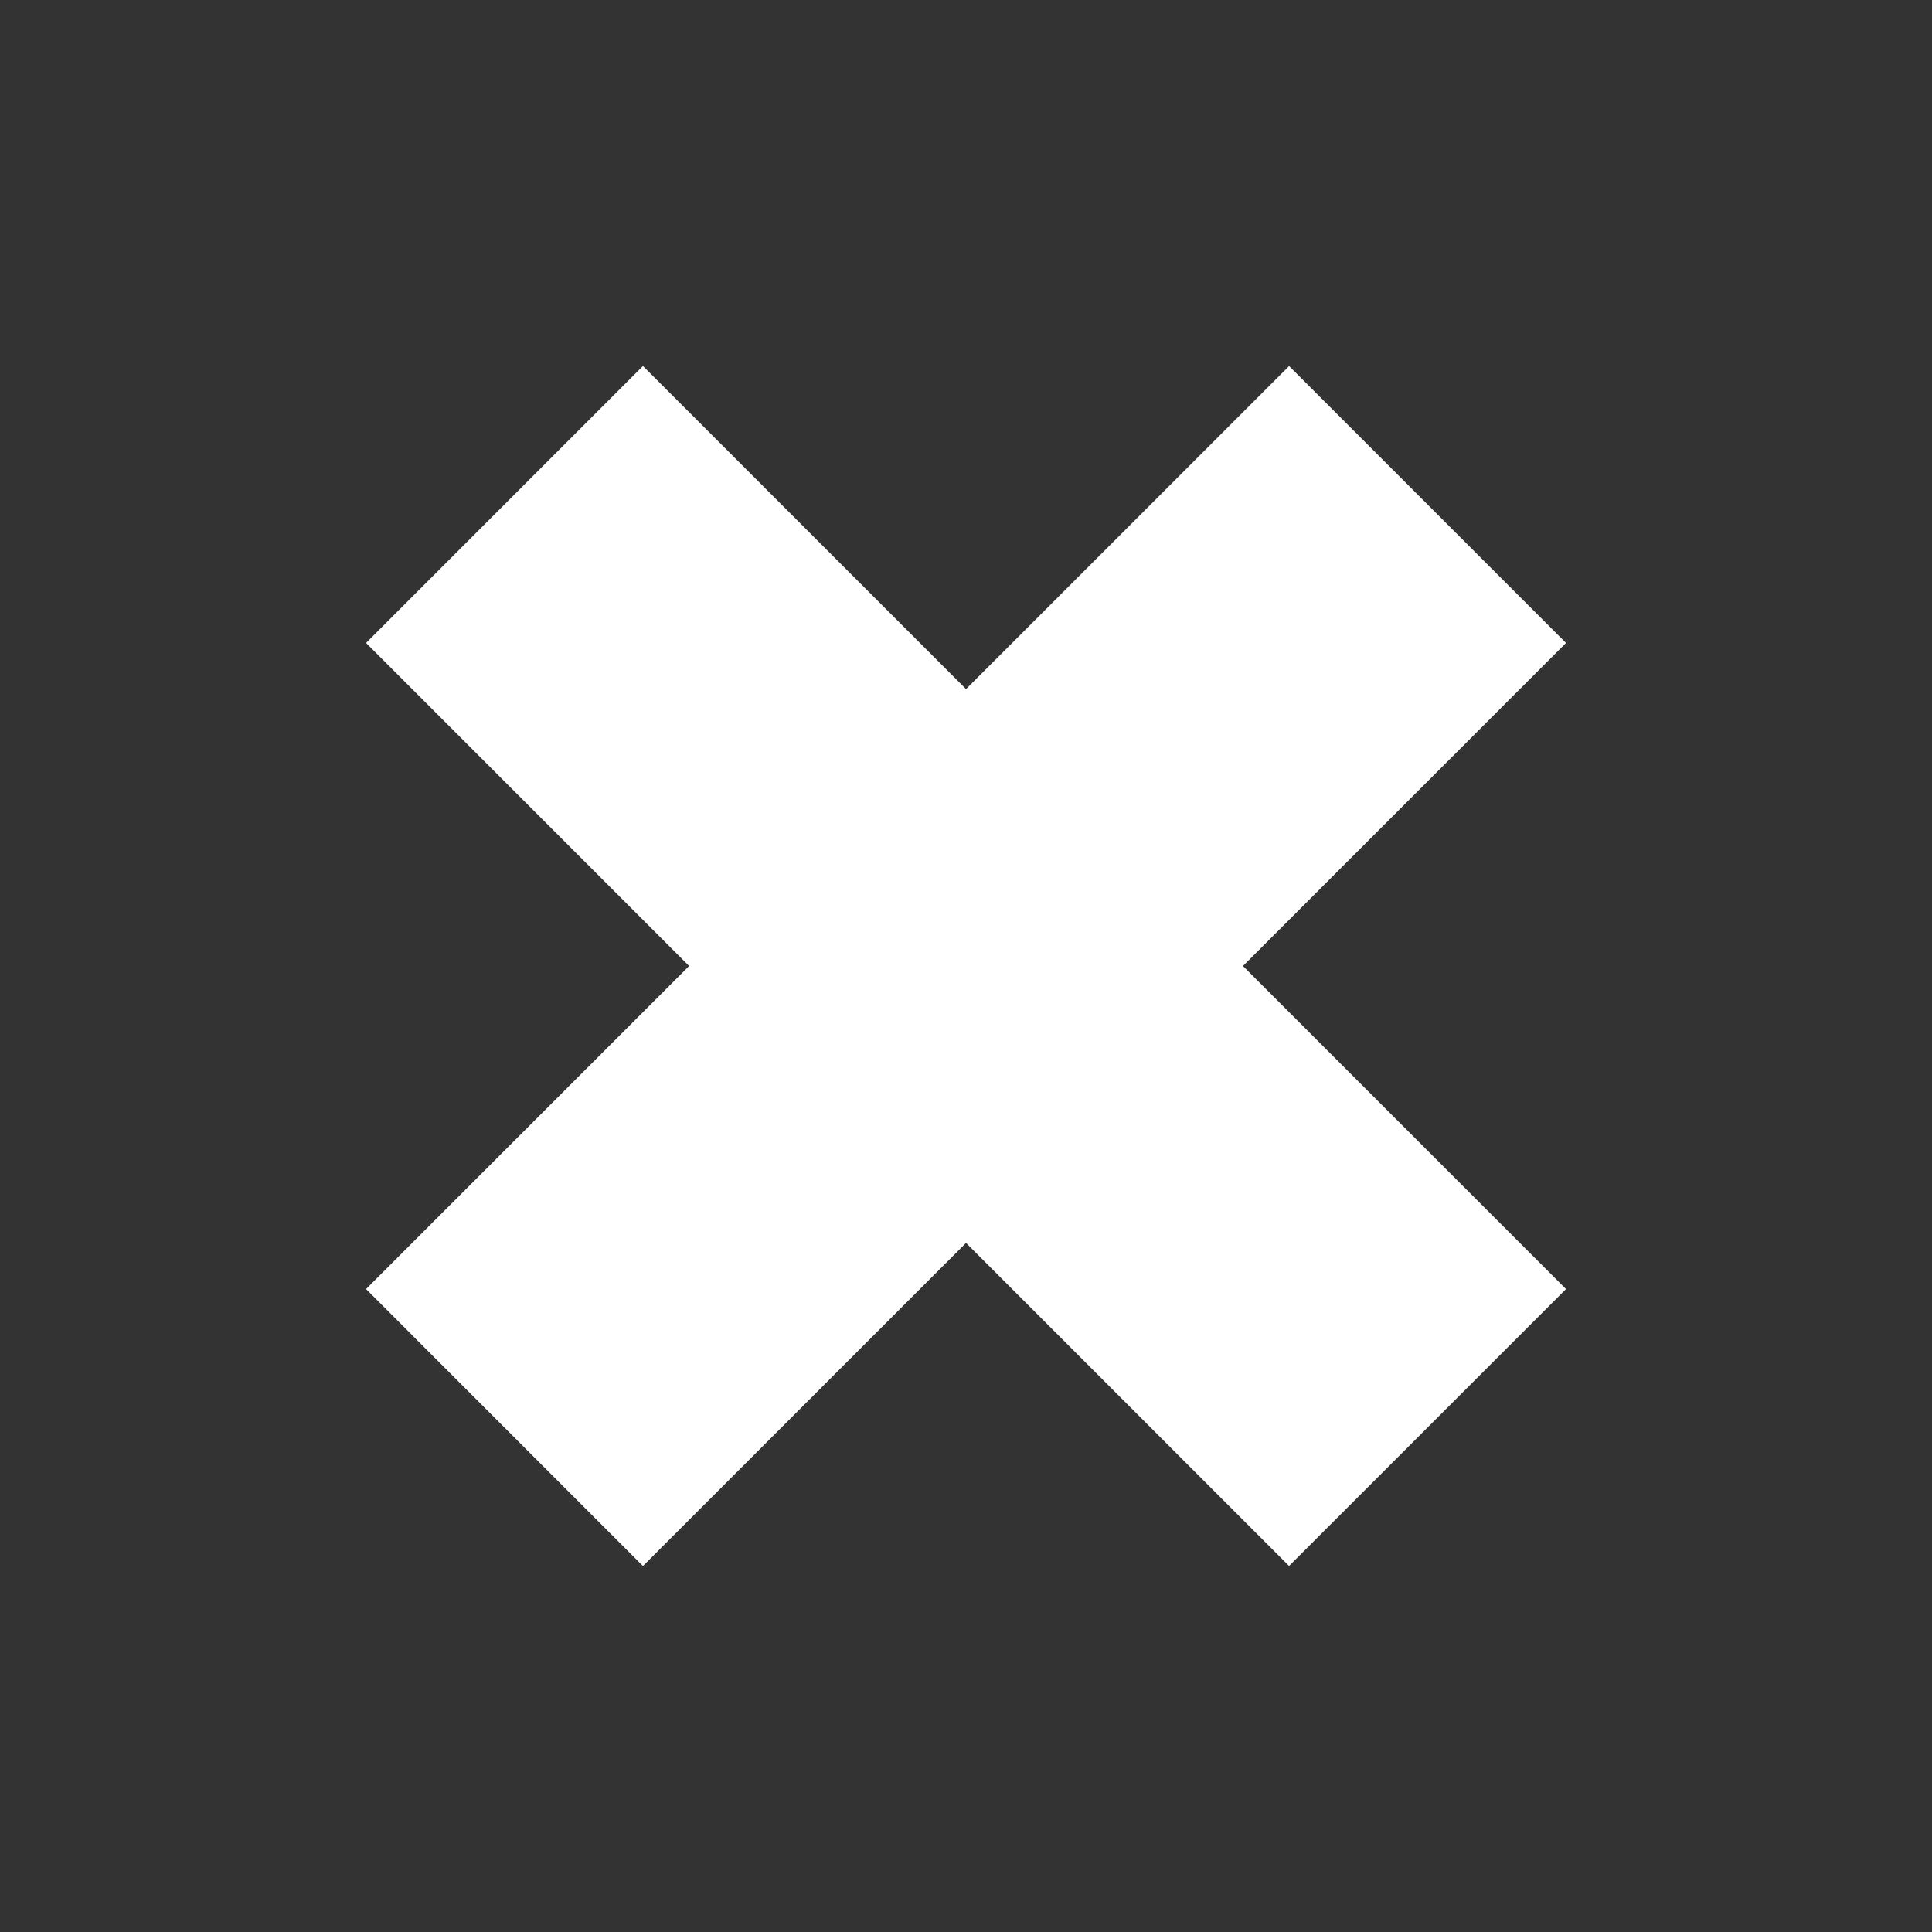 <svg width="37" height="37" viewBox="0 0 37 37" fill="none" xmlns="http://www.w3.org/2000/svg">
<rect x="0" y="0" width="37" height="37" fill="#333333" stroke="none"/>
<path d="M12.313 7.009L7.01 12.313L24.687 29.99L29.991 24.687L12.313 7.009Z" fill="white"/>
<path d="M29.991 12.313L24.688 7.01L7.01 24.687L12.313 29.991L29.991 12.313Z" fill="white"/>
</svg>
